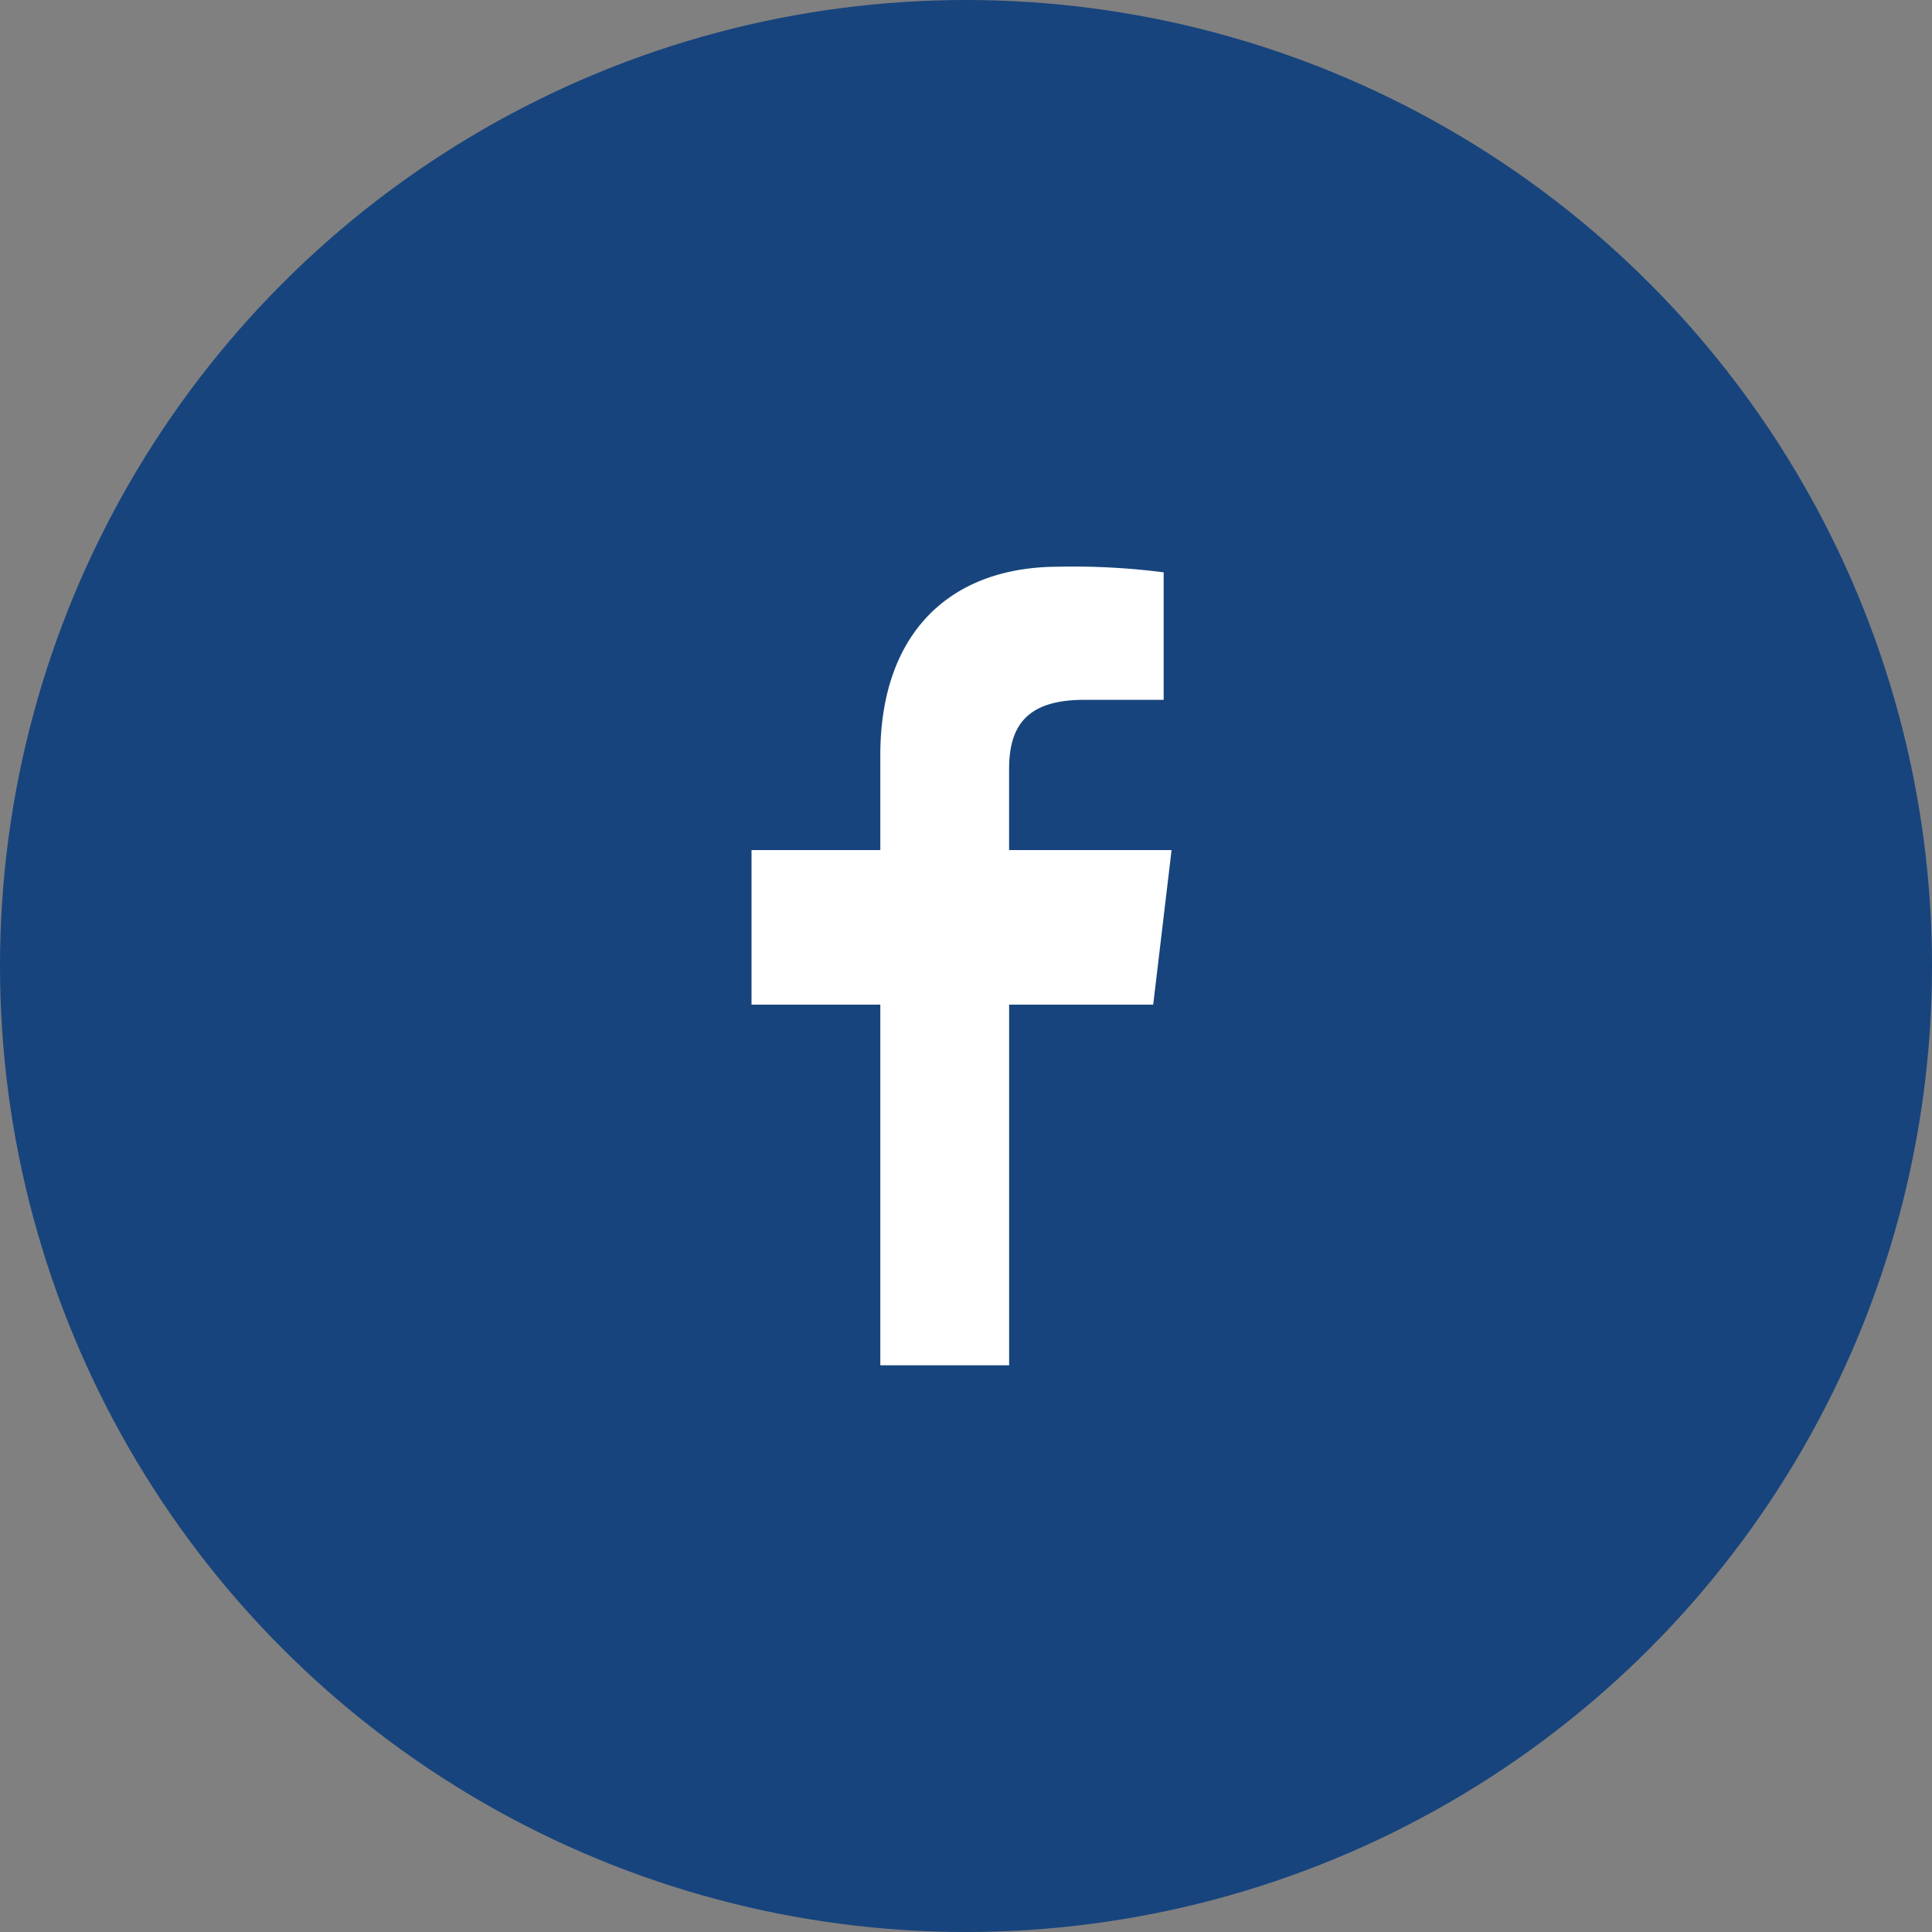 <svg id="icons" xmlns="http://www.w3.org/2000/svg" viewBox="0 0 75 75"><rect x="0" y="0" width="75" height="75" fill="#808080" stroke="none"/><defs><style>.cls-1{fill:#17447d;}.cls-2{fill:#fff;}</style></defs><title>ions</title><circle class="cls-1" cx="37.5" cy="37.5" r="37.5"/><path class="cls-2" d="M44.767,39l0.713-6h-6.307V29.861c0-1.602.609-2.693,2.906-2.693l3.094-.001V22.218A27.365,27.365,0,0,0,41.097,22c-4.224,0-6.923,2.578-6.923,7.313V33h-5v6h5V53h5V39h5.594Z"/></svg>